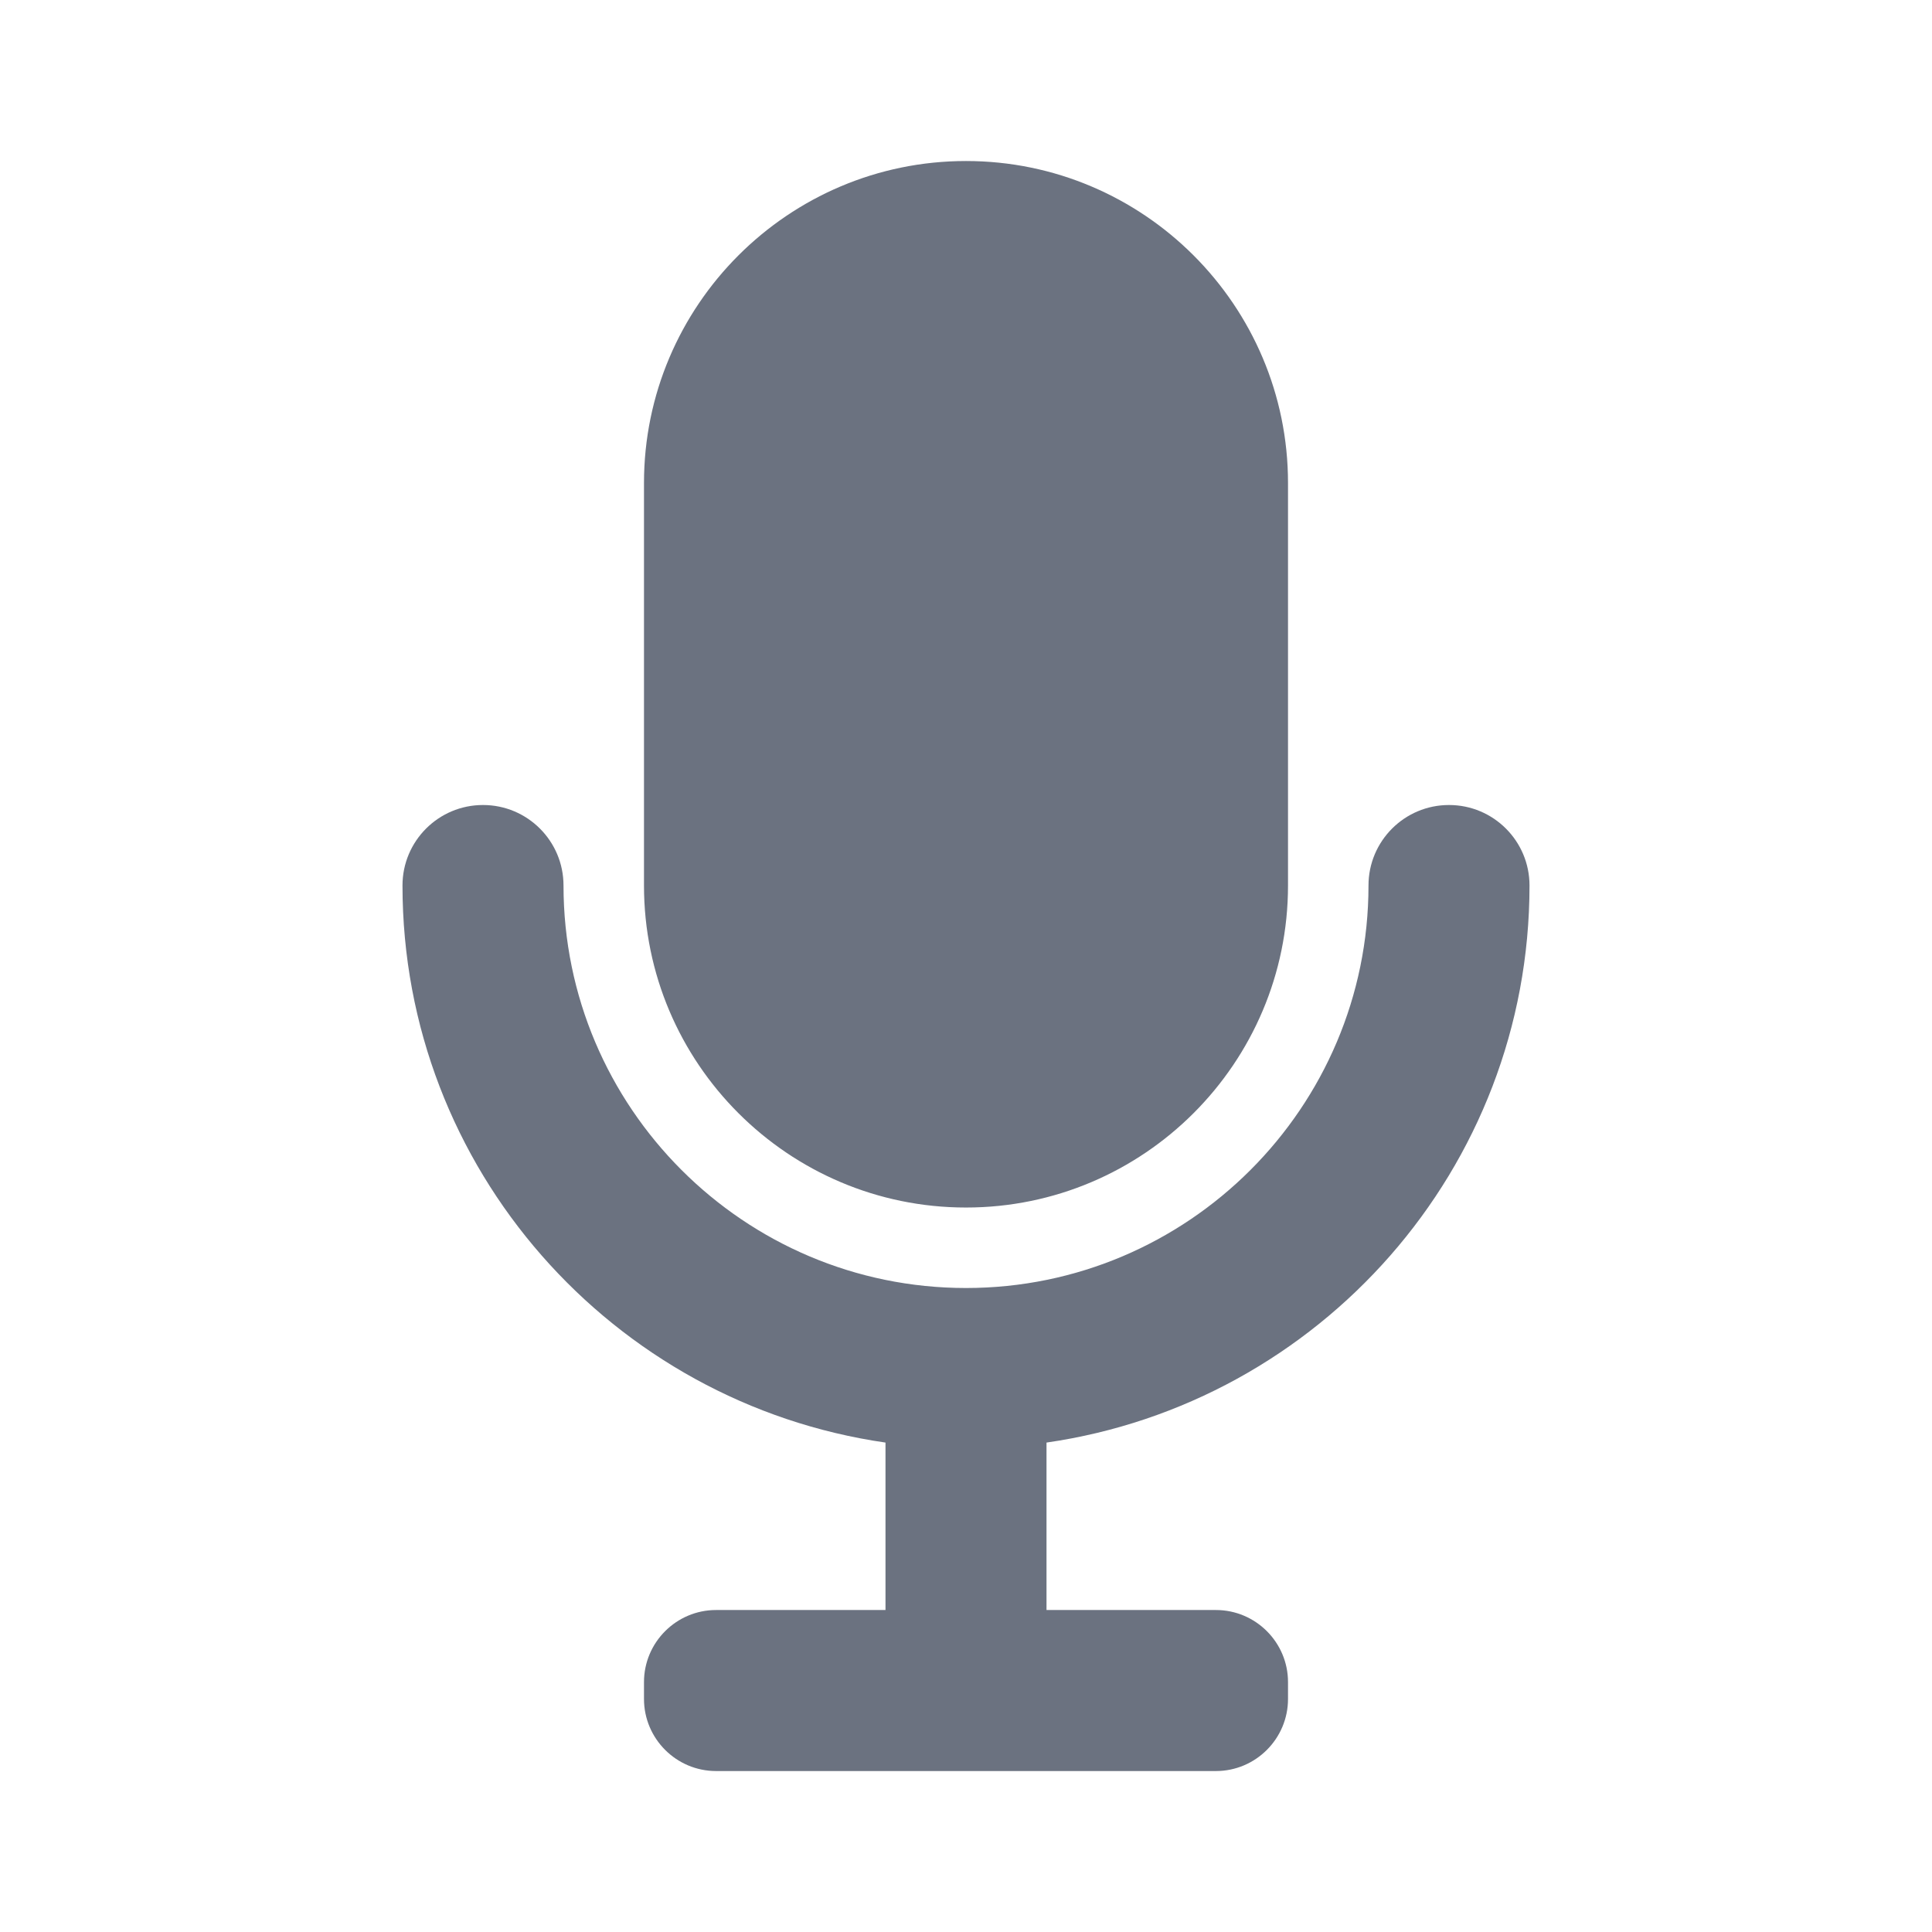 <svg fill="none" height="64" viewBox="0 0 64 64" width="64" xmlns="http://www.w3.org/2000/svg"><path clip-rule="evenodd" d="m42.667 29.334c0 5.883-4.784 10.667-10.667 10.667-5.883 0-10.667-4.784-10.667-10.667v-13.333c0-5.883 4.784-10.667 10.667-10.667 5.883 0 10.667 4.784 10.667 10.667zm5.333-2.667c1.475 0 2.667 1.195 2.667 2.667 0 9.387-6.968 17.152-16 18.453v5.547h5.613c1.315 0 2.387 1.072 2.387 2.387v.56c0 1.315-1.072 2.387-2.387 2.387h-16.56c-1.315 0-2.387-1.072-2.387-2.387v-.56c0-1.315 1.072-2.387 2.387-2.387h5.613v-5.547c-9.032-1.301-16-9.067-16-18.453 0-1.472 1.192-2.667 2.667-2.667 1.475 0 2.667 1.195 2.667 2.667 0 7.352 5.981 13.333 13.333 13.333s13.333-5.981 13.333-13.333c0-1.472 1.192-2.667 2.667-2.667z" fill="#6b7280" fill-rule="evenodd"/></svg>